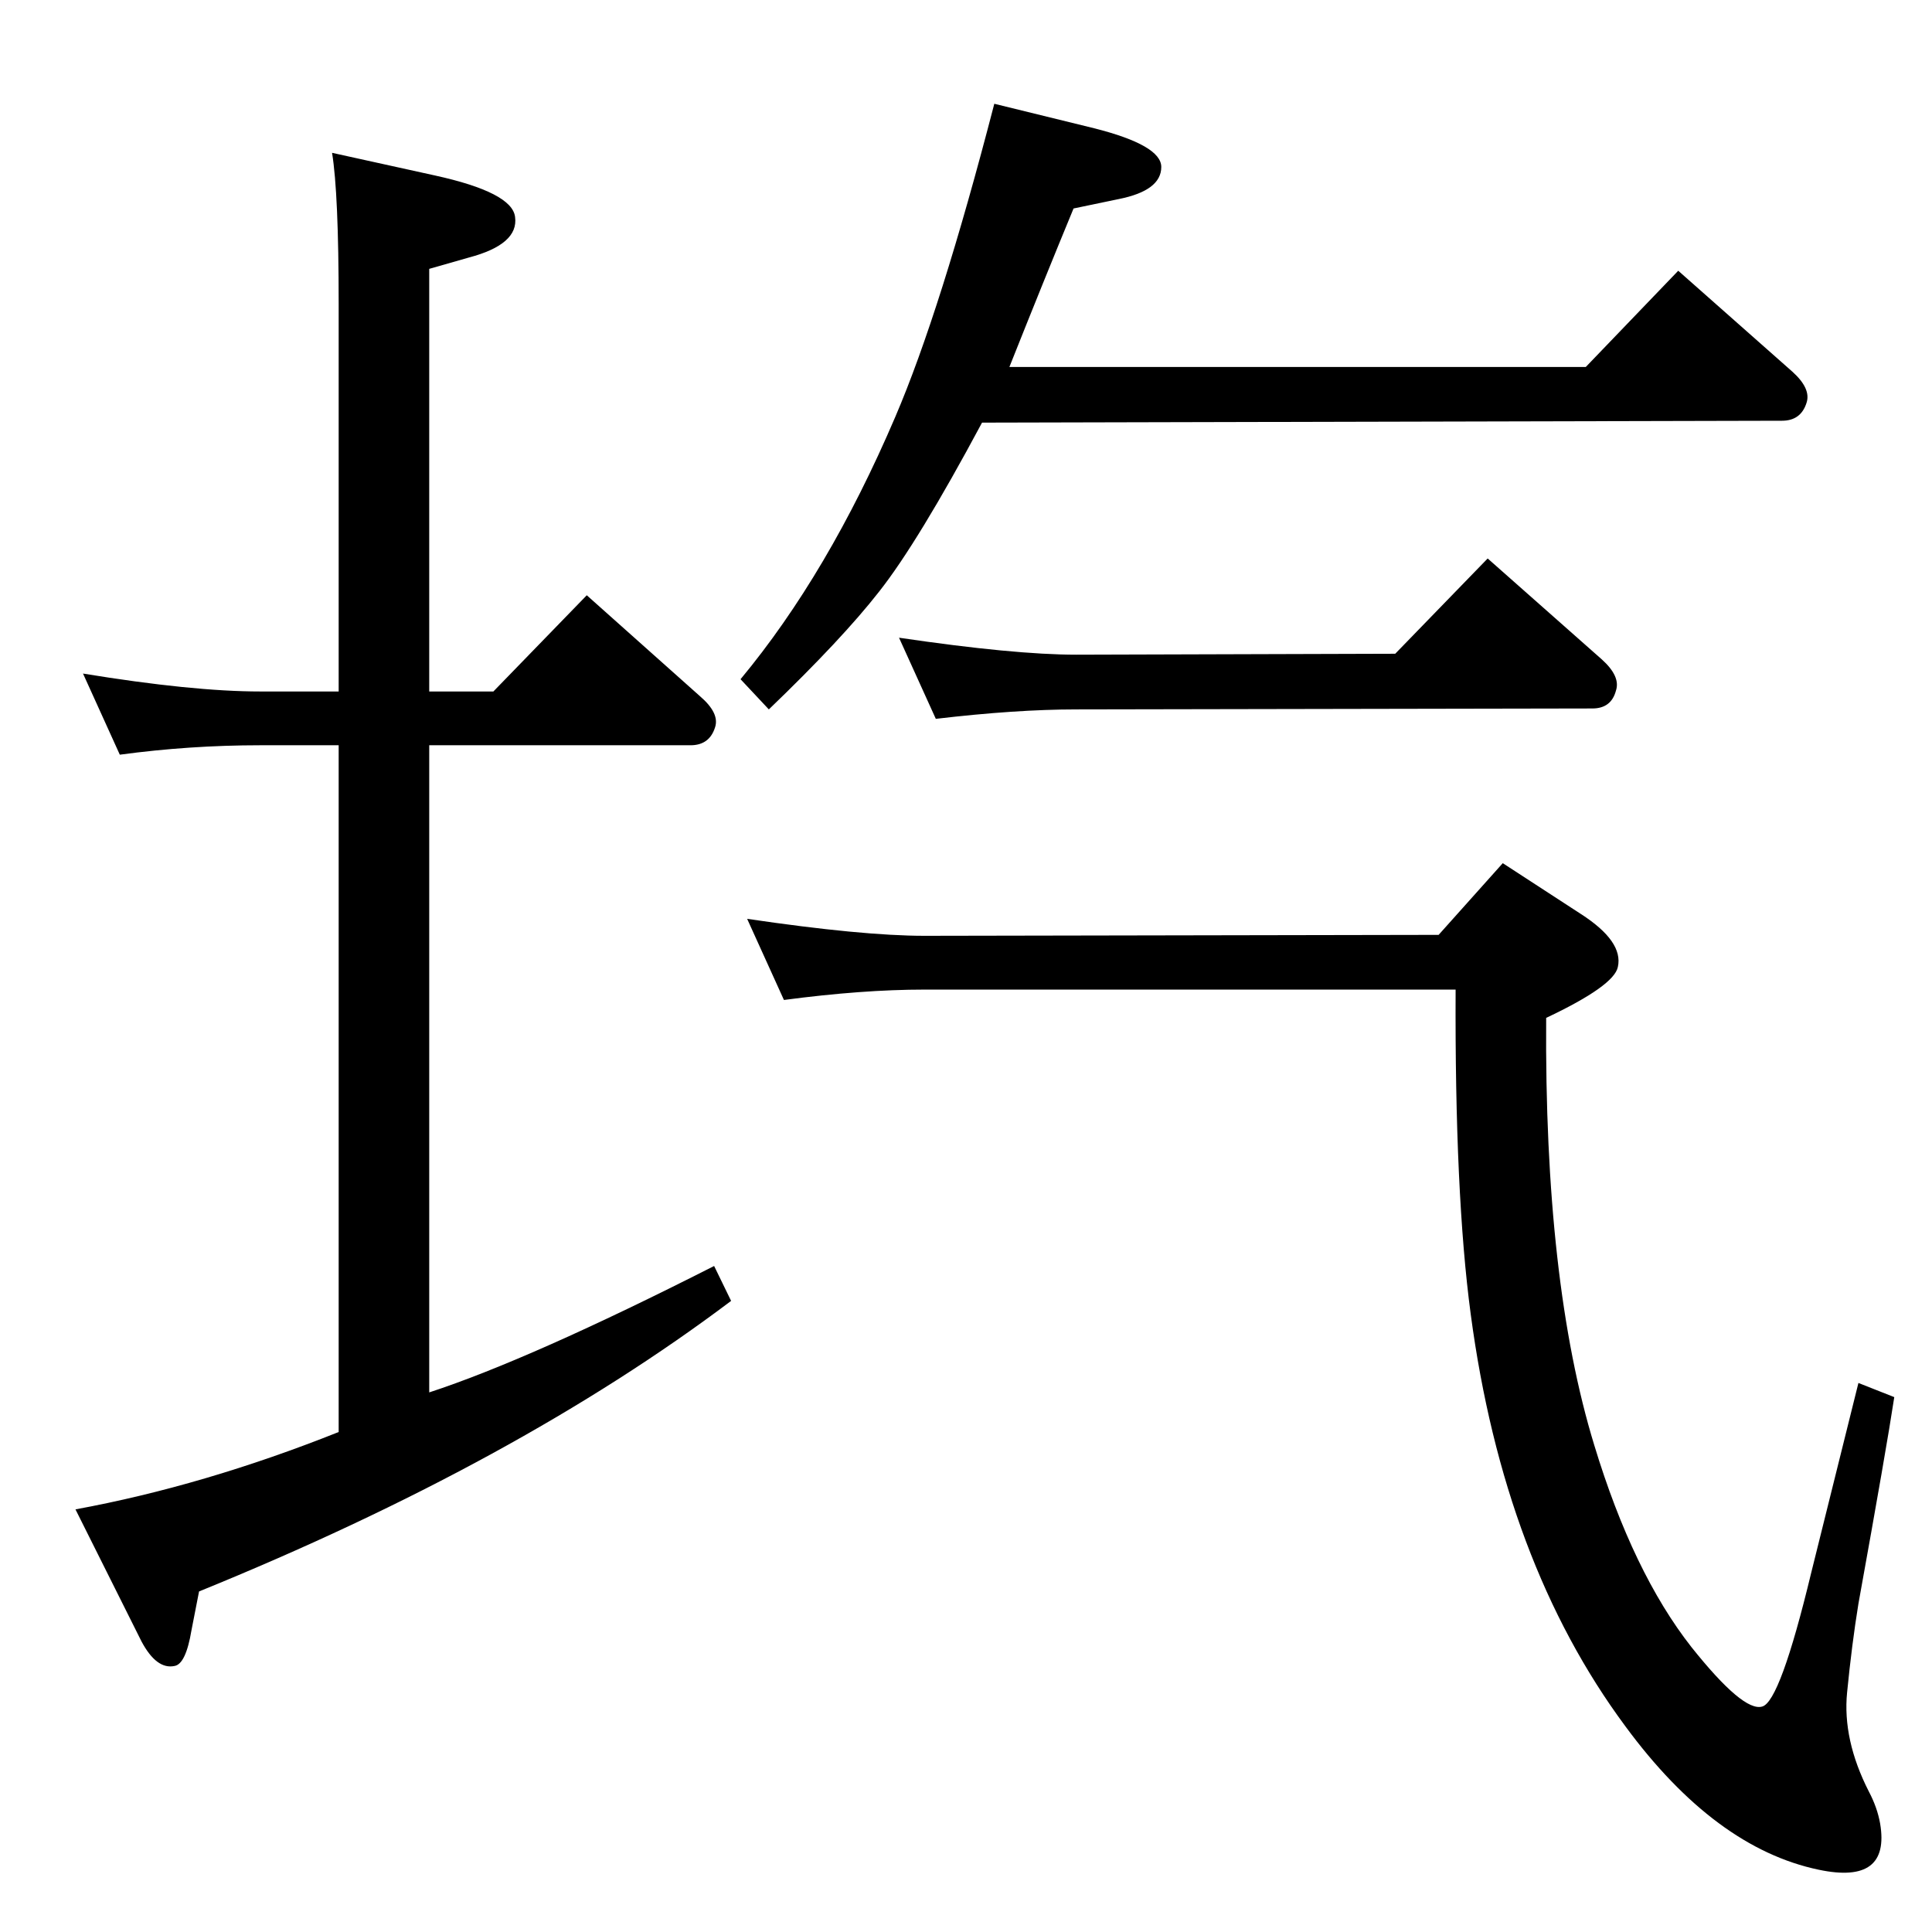 <?xml version="1.0" standalone="no"?>
<!DOCTYPE svg PUBLIC "-//W3C//DTD SVG 1.1//EN" "http://www.w3.org/Graphics/SVG/1.1/DTD/svg11.dtd" >
<svg xmlns="http://www.w3.org/2000/svg" xmlns:xlink="http://www.w3.org/1999/xlink" version="1.1" viewBox="0 0 2048 2048">
  <g transform="matrix(1 0 0 -1 0 2048)">
   <path fill="currentColor"
d="M1070 1659h611l98 102l121 -107q20 -18 15 -33q-6 -19 -26 -19l-848 -2q-68 -127 -109 -179q-39 -50 -117 -125l-30 32q93 112 164 278q48 112 105 332l106 -26q71 -18 71 -41q0 -25 -45 -34l-48 -10q-31 -75 -68 -168zM831 988l-39 86q122 -18 188 -18l545 1l68 76
l83 -54q45 -29 39 -56q-4 -20 -76 -54q-2 -280 51 -453q41 -135 103 -214q55 -69 75 -63q19 5 52 142q35 141 50 201l38 -15q-8 -53 -38 -219q-7 -43 -12 -94q-5 -50 23 -105q9 -17 12 -34q11 -65 -65 -49q-110 23 -205 152q-129 174 -164 437q-17 127 -16 344h-563
q-66 0 -149 -11zM127 1248l-39 86q116 -19 188 -19h83v411q0 117 -7 160l109 -24q82 -18 85 -44q4 -29 -49 -43l-42 -12v-448h68l99 102l120 -107q21 -18 16 -33q-6 -19 -26 -19h-277v-686q107 35 302 134l18 -37q-227 -171 -564 -308l-8 -41q-6 -36 -18 -38q-19 -4 -35 26
l-70 140q136 25 279 82v728h-83q-75 0 -149 -10zM992 1286l-39 86q122 -18 188 -18l338 1l98 101l121 -107q20 -18 15 -33q-5 -19 -25 -19l-547 -1q-64 0 -149 -10z" />
  </g>

</svg>
